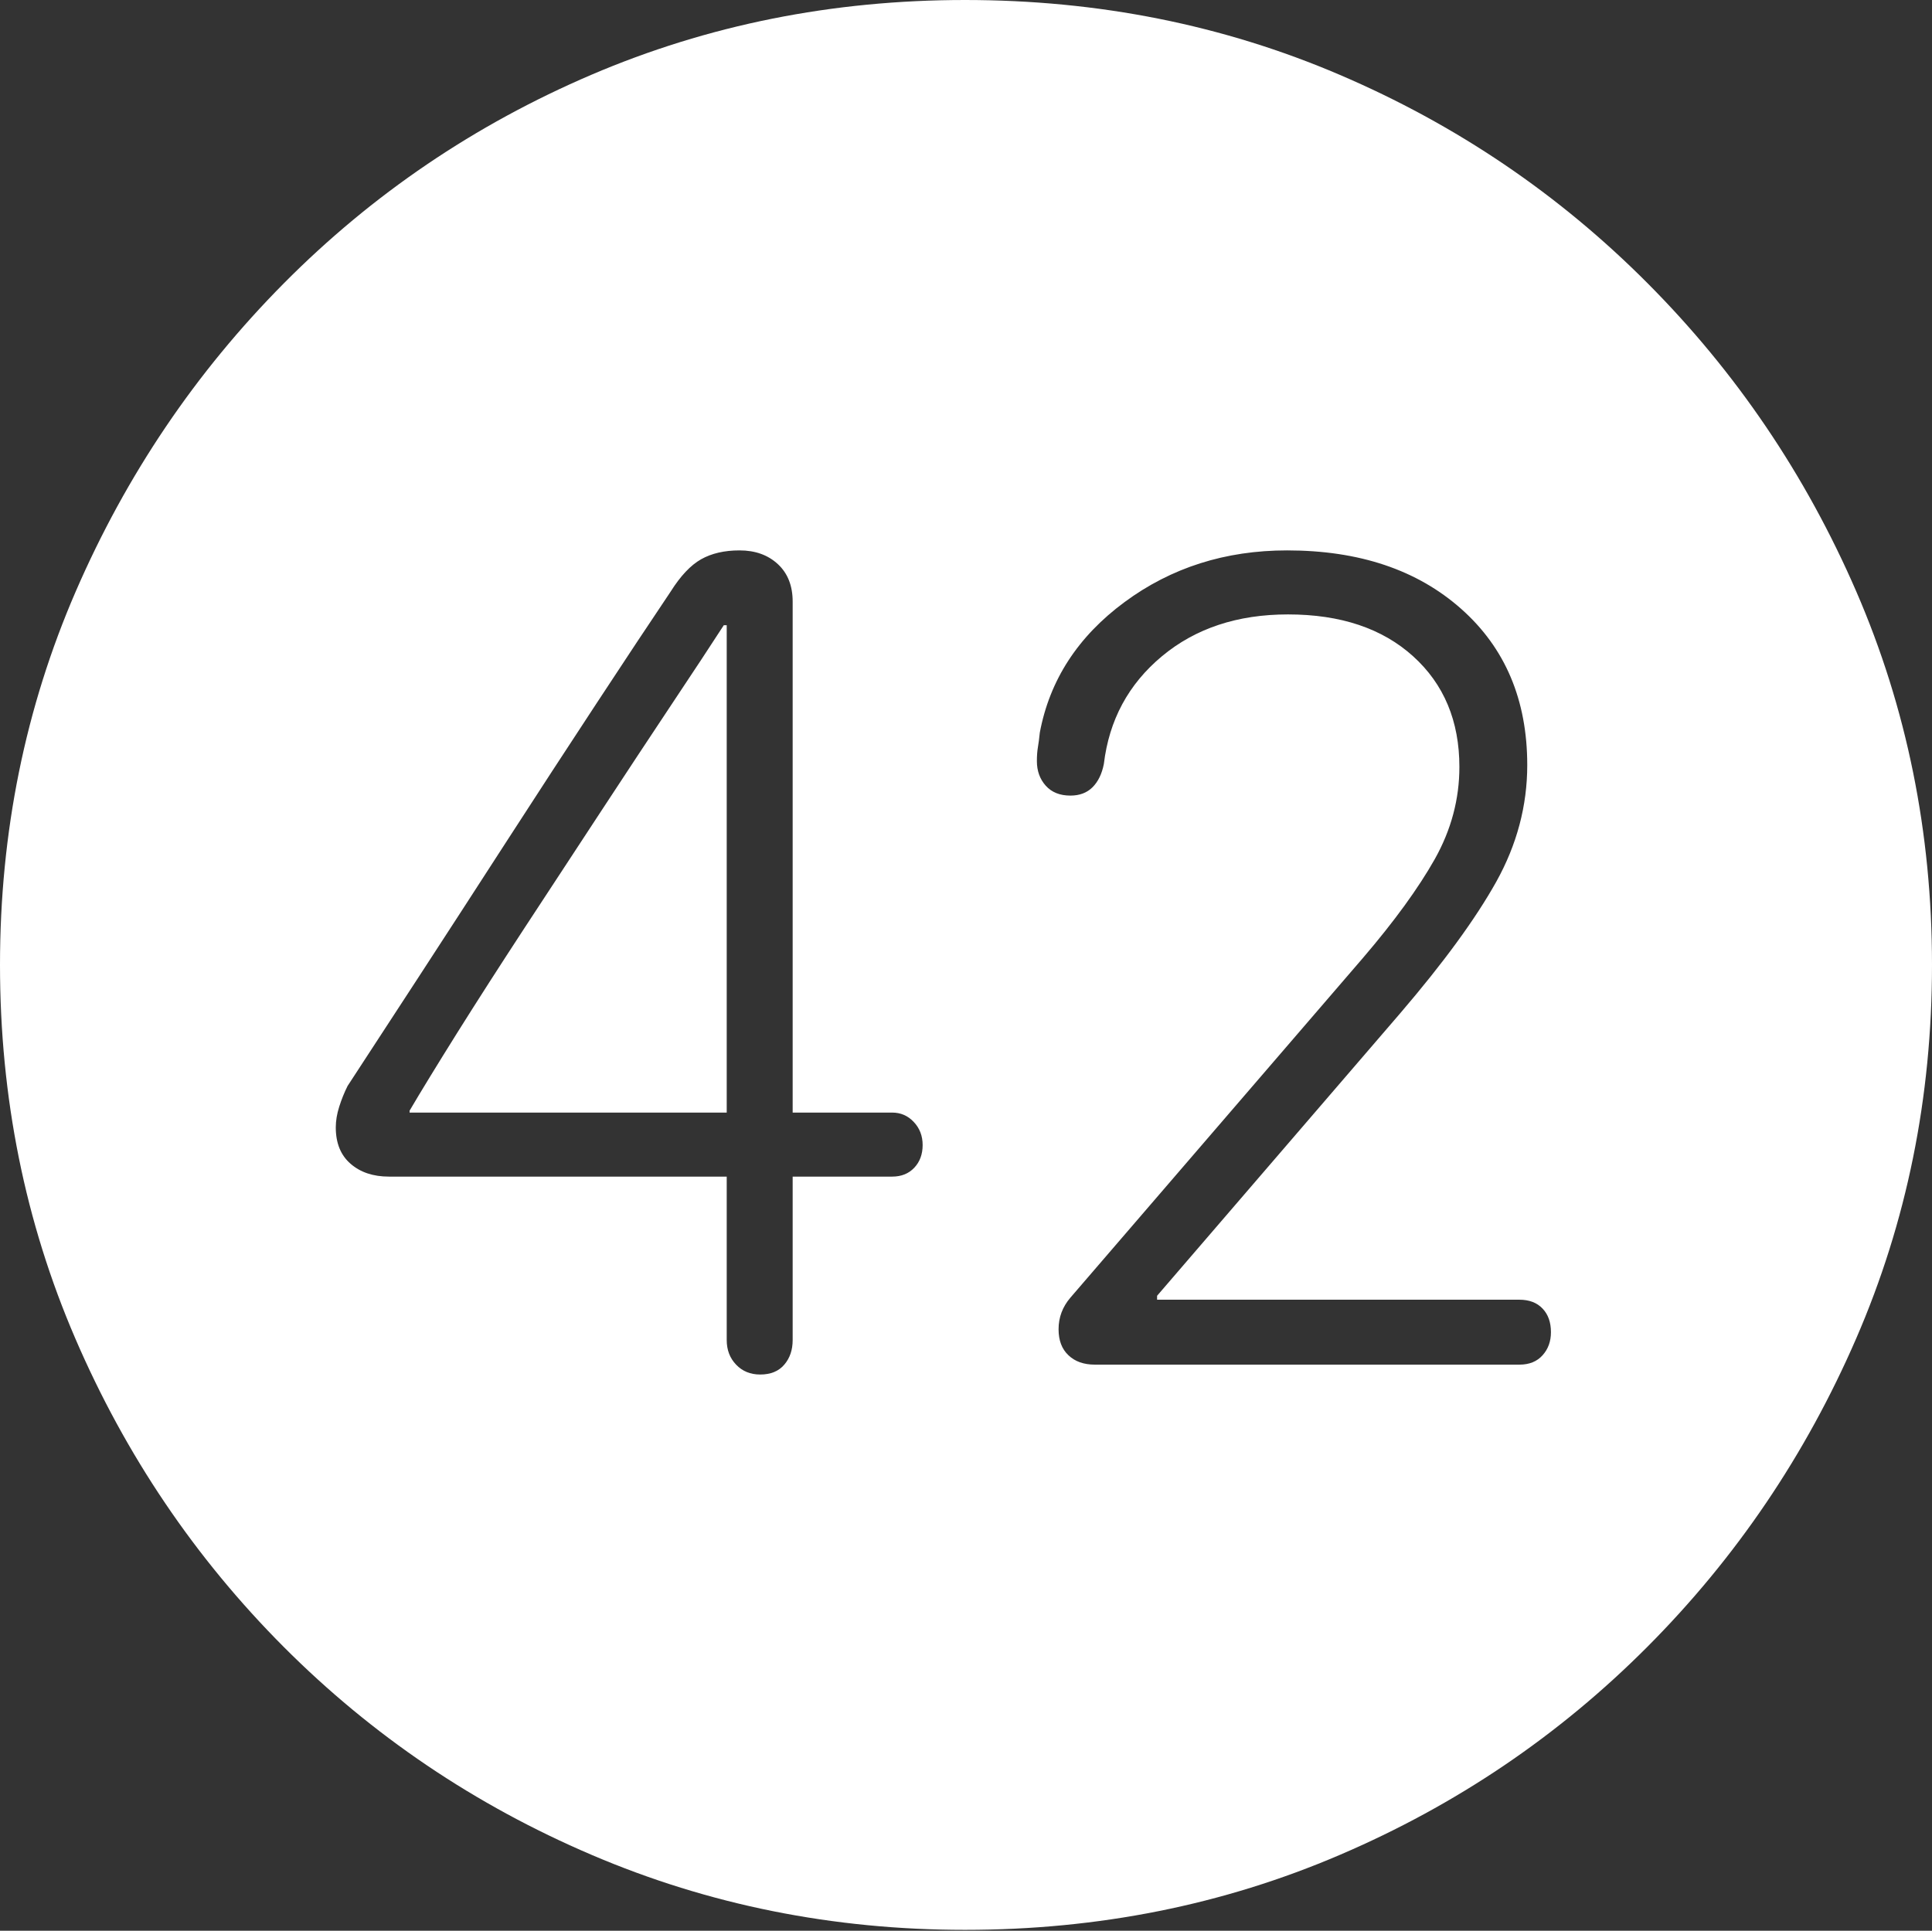 <?xml version="1.0" encoding="UTF-8"?>
<!--Generator: Apple Native CoreSVG 175-->
<!DOCTYPE svg
PUBLIC "-//W3C//DTD SVG 1.1//EN"
       "http://www.w3.org/Graphics/SVG/1.1/DTD/svg11.dtd">
<svg version="1.1" xmlns="http://www.w3.org/2000/svg" xmlns:xlink="http://www.w3.org/1999/xlink" width="19.16" height="19.15">
 <rect width="100%" height="100%" fill="#333333" stroke="none"/>
 <g>
  <rect height="19.15" opacity="0" width="19.16" x="0" y="0"/>
  <path d="M9.57 19.141Q11.553 19.141 13.286 18.398Q15.02 17.656 16.338 16.333Q17.656 15.01 18.408 13.276Q19.16 11.543 19.16 9.57Q19.16 7.598 18.408 5.864Q17.656 4.131 16.338 2.808Q15.02 1.484 13.286 0.742Q11.553 0 9.57 0Q7.598 0 5.864 0.742Q4.131 1.484 2.817 2.808Q1.504 4.131 0.752 5.864Q0 7.598 0 9.57Q0 11.543 0.747 13.276Q1.494 15.01 2.812 16.333Q4.131 17.656 5.869 18.398Q7.607 19.141 9.57 19.141ZM7.539 13.633Q7.393 13.633 7.3 13.535Q7.207 13.438 7.207 13.291L7.207 11.67L3.857 11.67Q3.623 11.67 3.477 11.543Q3.33 11.416 3.33 11.182Q3.33 11.084 3.364 10.977Q3.398 10.869 3.447 10.771Q3.721 10.352 4.141 9.707Q4.561 9.062 5.024 8.345Q5.488 7.627 5.918 6.973Q6.348 6.318 6.65 5.869Q6.797 5.635 6.953 5.547Q7.109 5.459 7.334 5.459Q7.568 5.459 7.715 5.596Q7.861 5.732 7.861 5.967L7.861 11.035L8.848 11.035Q8.975 11.035 9.062 11.128Q9.15 11.221 9.15 11.357Q9.15 11.494 9.067 11.582Q8.984 11.67 8.848 11.67L7.861 11.67L7.861 13.291Q7.861 13.438 7.778 13.535Q7.695 13.633 7.539 13.633ZM7.207 11.035L7.207 6.201L7.178 6.201Q6.982 6.504 6.66 6.987Q6.338 7.471 5.957 8.052Q5.576 8.633 5.205 9.199Q4.834 9.766 4.531 10.249Q4.229 10.732 4.062 11.016L4.062 11.035ZM10.859 13.535Q10.693 13.535 10.596 13.442Q10.498 13.35 10.498 13.184Q10.498 13.008 10.615 12.871L13.516 9.502Q13.984 8.955 14.229 8.521Q14.473 8.086 14.473 7.607Q14.473 6.924 14.014 6.509Q13.555 6.094 12.773 6.094Q12.021 6.094 11.523 6.509Q11.025 6.924 10.947 7.578Q10.918 7.725 10.835 7.808Q10.752 7.891 10.615 7.891Q10.459 7.891 10.371 7.793Q10.283 7.695 10.283 7.549Q10.283 7.471 10.293 7.412Q10.303 7.354 10.312 7.266Q10.459 6.484 11.152 5.972Q11.846 5.459 12.764 5.459Q13.838 5.459 14.492 6.04Q15.146 6.621 15.146 7.588Q15.146 8.193 14.839 8.745Q14.531 9.297 13.887 10.049L11.475 12.852L11.475 12.891L15.068 12.891Q15.215 12.891 15.298 12.979Q15.381 13.066 15.381 13.213Q15.381 13.35 15.298 13.442Q15.215 13.535 15.068 13.535Z" fill="#ffffff"/>
 </g>
</svg>
